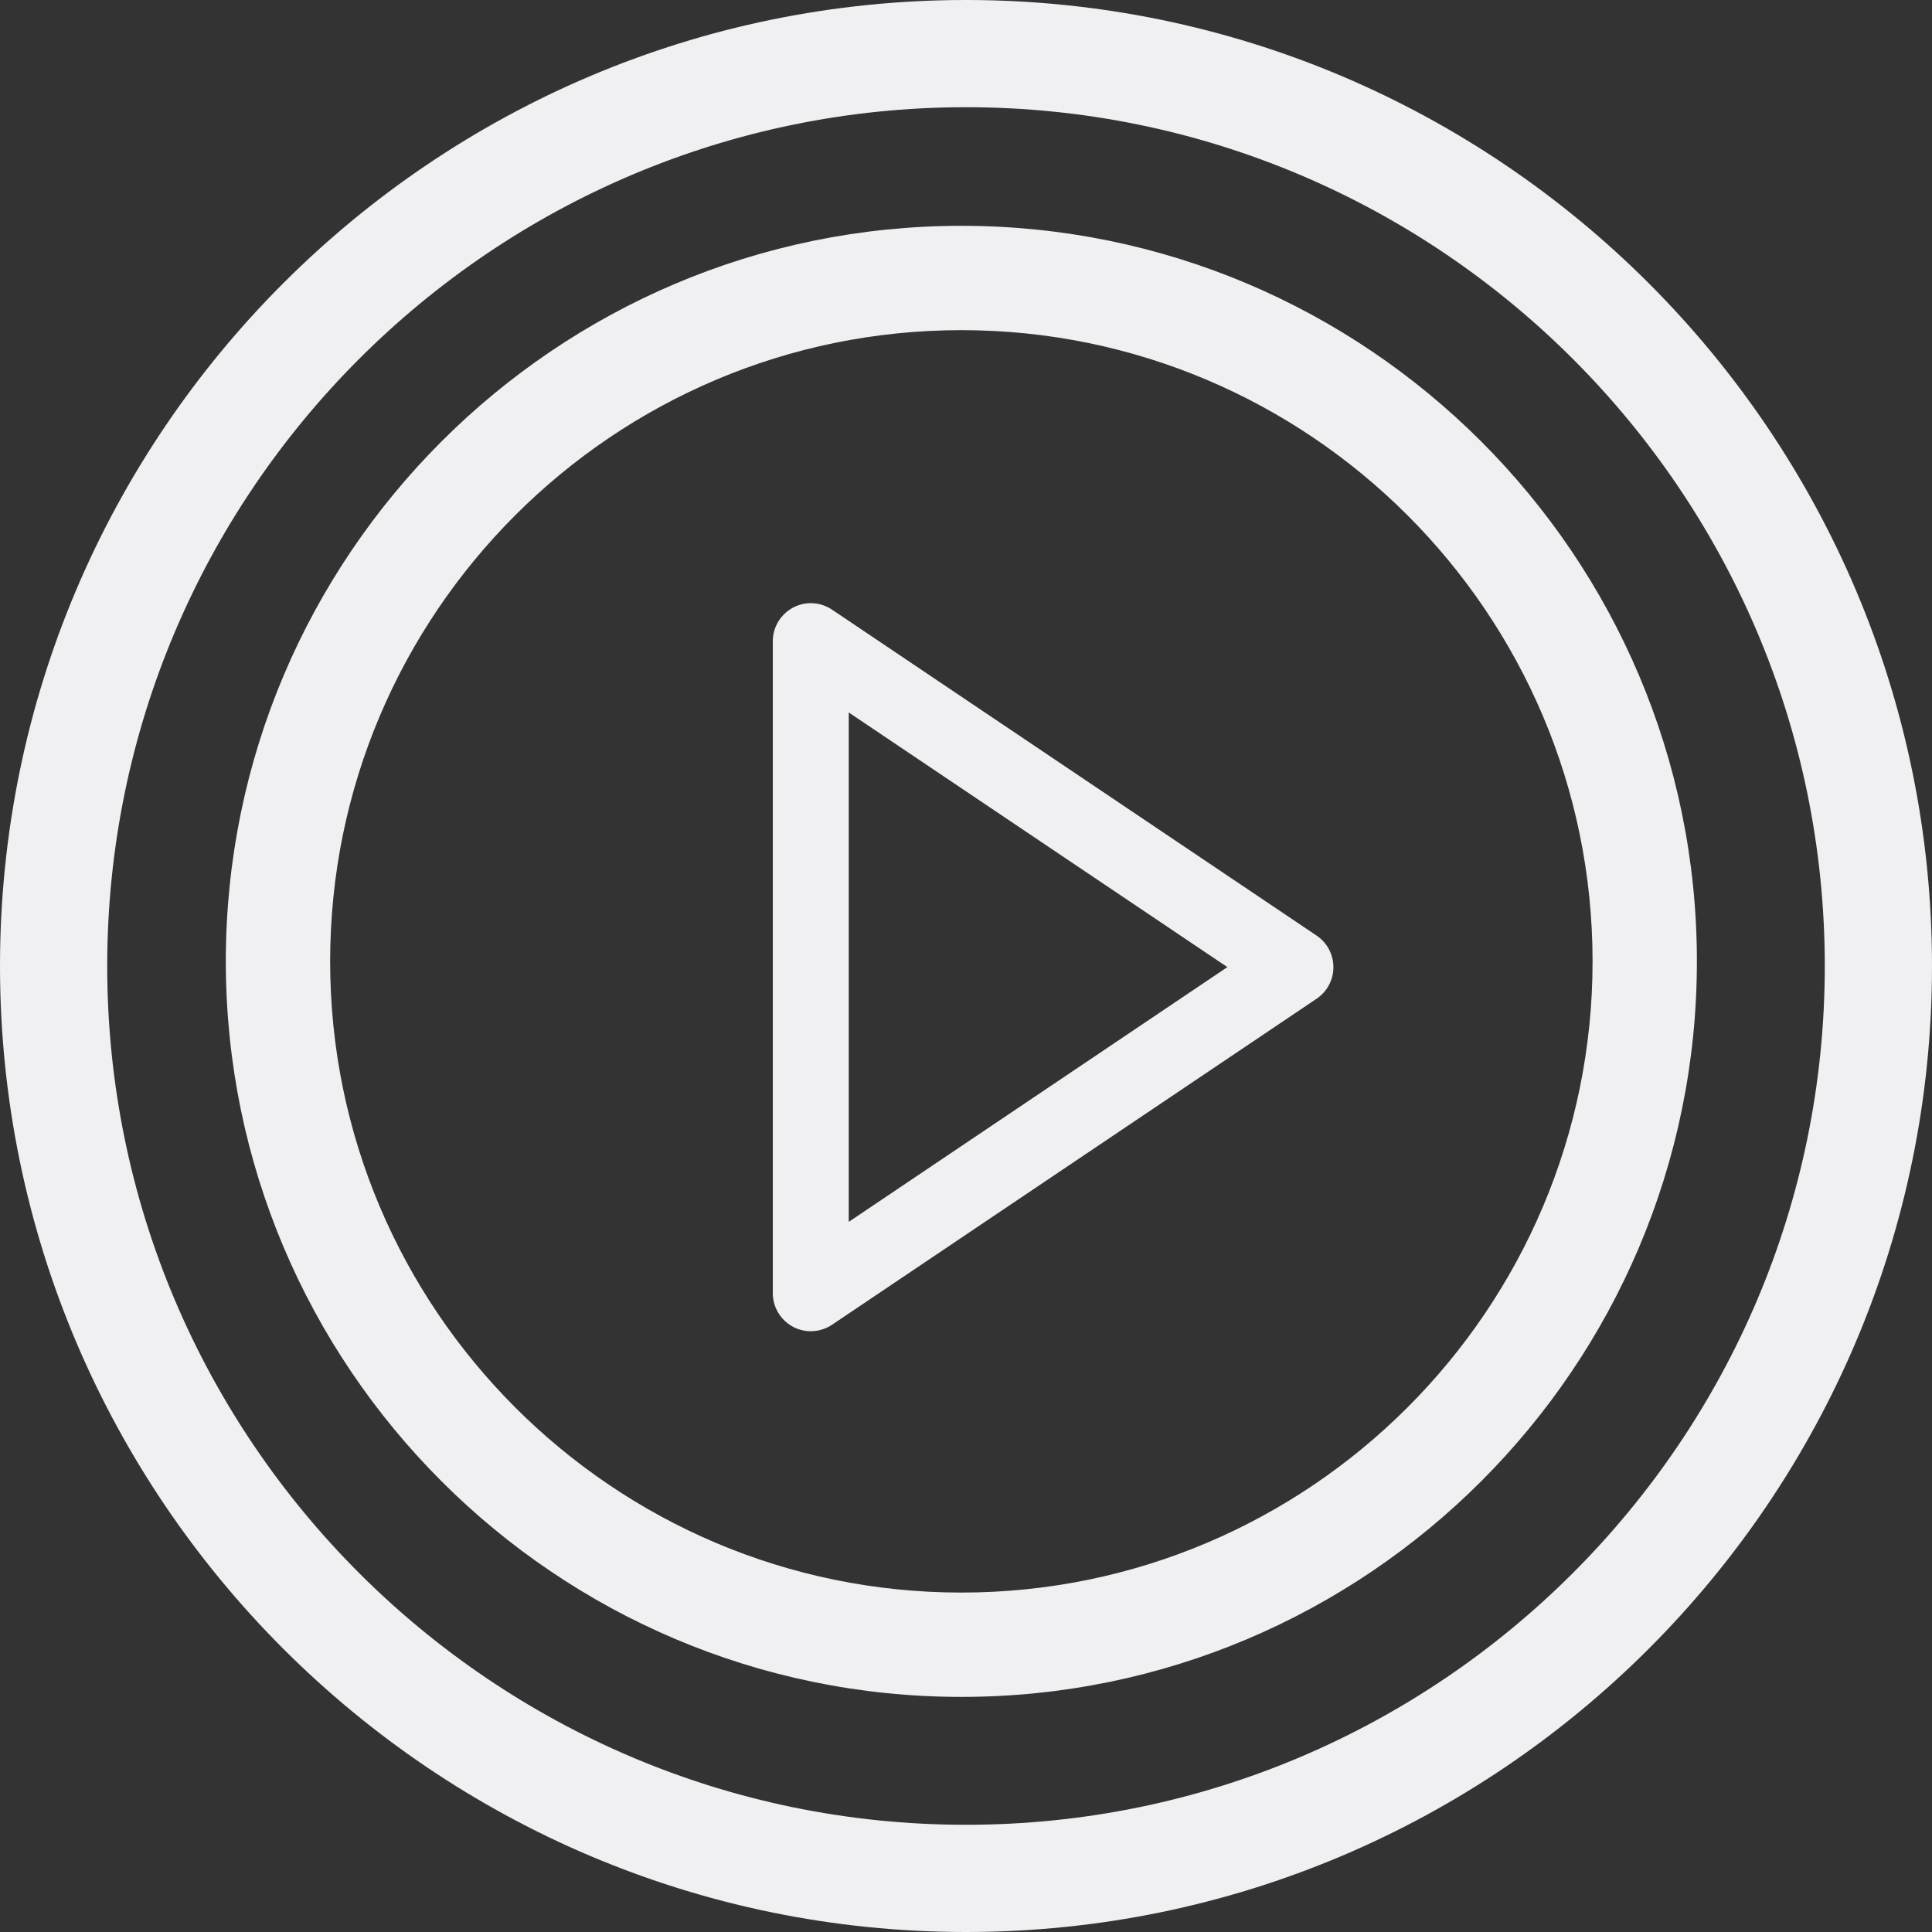 <svg width="77" height="77" viewBox="0 0 77 77" fill="none" xmlns="http://www.w3.org/2000/svg">
<rect x="0" y="0" width="77" height="77" fill="#333333" stroke="none"/>
<path d="M38.5 0.5C17.546 0.5 0.5 17.546 0.5 38.5C0.5 59.454 17.546 76.5 38.5 76.5C59.454 76.5 76.5 59.454 76.5 38.5C76.5 17.546 59.454 0.5 38.5 0.5ZM38.5 73.227C19.351 73.227 3.773 57.648 3.773 38.5C3.773 19.352 19.351 3.773 38.5 3.773C57.649 3.773 73.227 19.352 73.227 38.5C73.227 57.648 57.649 73.227 38.5 73.227Z" fill="#F0F0F3" stroke="#F0F0F3"/>
<path d="M38.315 9.5C22.425 9.5 9.5 22.426 9.5 38.315C9.5 54.204 22.425 67.13 38.315 67.13C54.205 67.13 67.13 54.204 67.13 38.315C67.13 22.426 54.205 9.5 38.315 9.5ZM38.315 63.972C24.169 63.972 12.658 52.462 12.658 38.315C12.658 24.168 24.169 12.658 38.315 12.658C52.461 12.658 63.972 24.168 63.972 38.315C63.972 52.462 52.461 63.972 38.315 63.972Z" fill="#F0F0F3" stroke="#F0F0F3"/>
<path d="M52.196 37.222L52.196 37.222L33.104 24.38L33.104 24.38C32.667 24.087 32.11 24.059 31.65 24.307L31.65 24.307C31.19 24.554 30.9 25.033 30.9 25.556V51.541C30.9 52.063 31.19 52.543 31.65 52.79L31.65 52.79C31.859 52.902 32.087 52.956 32.315 52.956C32.59 52.956 32.864 52.875 33.103 52.717L33.104 52.716L52.42 39.72L52.42 39.72C52.811 39.457 53.043 39.016 53.043 38.548C53.043 38.077 52.811 37.636 52.42 37.373L52.196 37.222ZM49.096 38.544L33.727 48.885V28.208L49.096 38.544Z" fill="#F0F0F3" stroke="#F0F0F3" stroke-width="0.2"/>
</svg>
